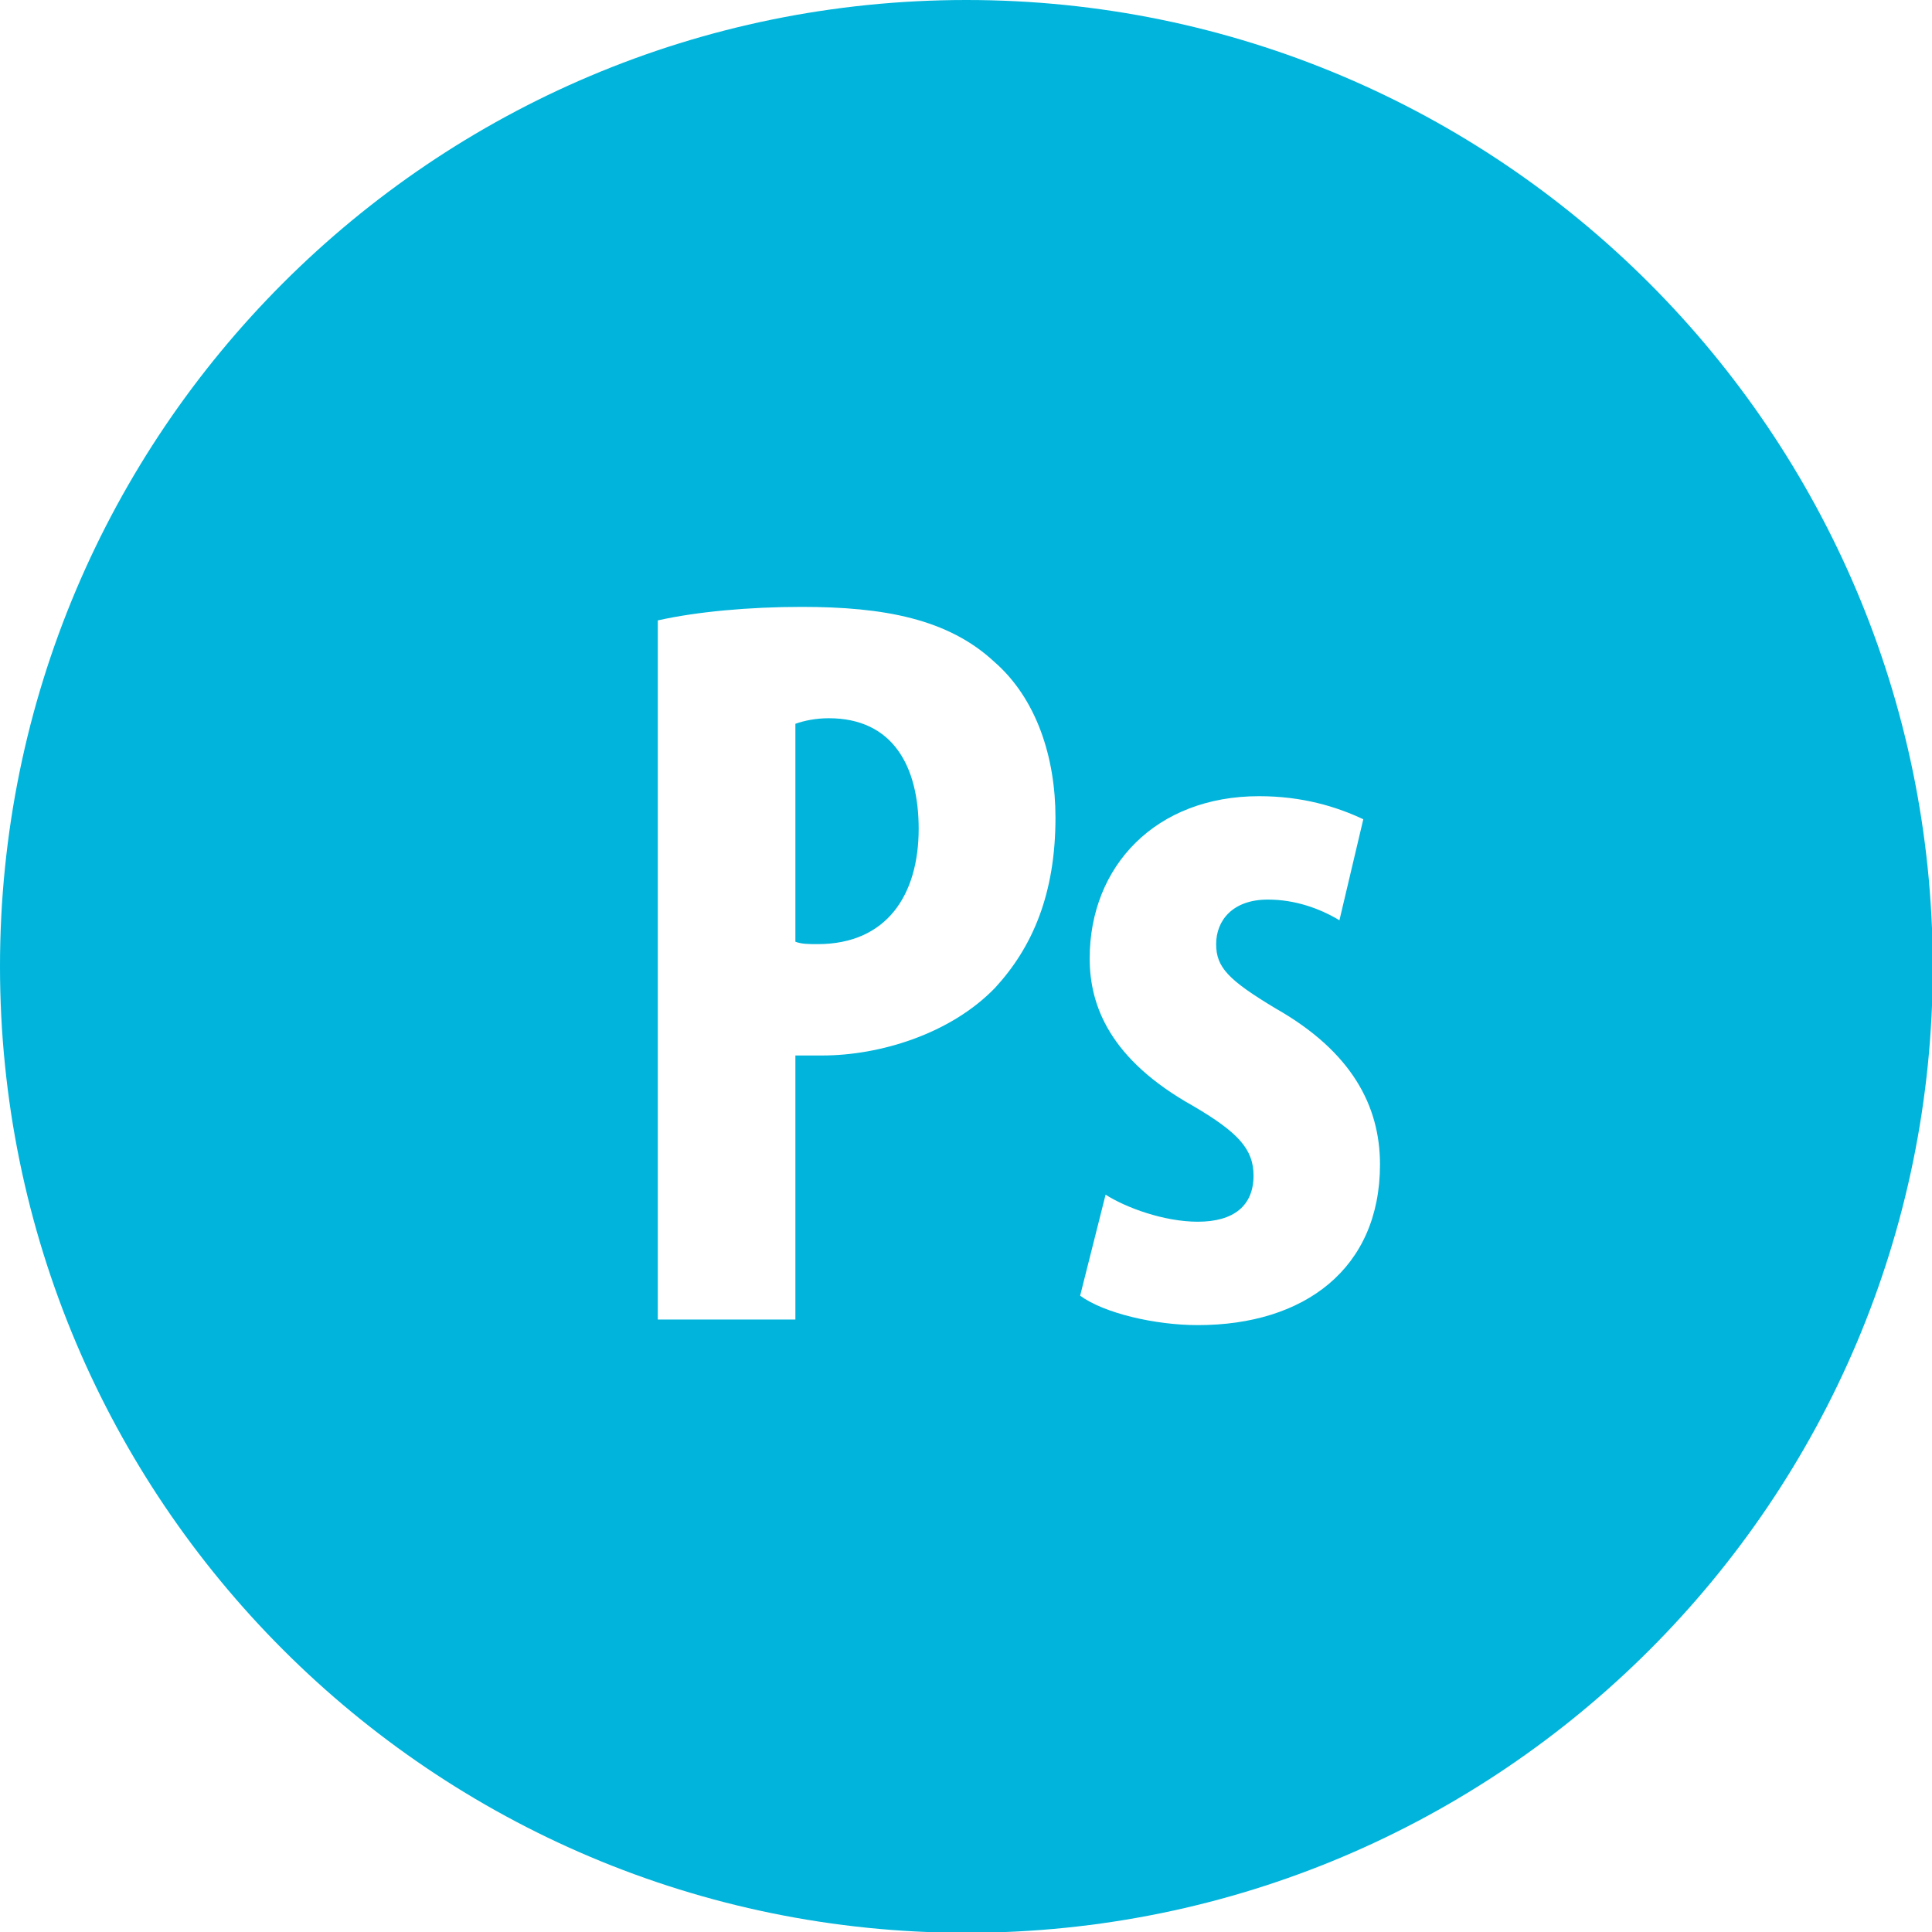 <?xml version="1.0" ?><svg id="Layer_1" style="enable-background:new 0 0 242.9 242.9;" version="1.1" viewBox="0 0 242.9 242.9" xml:space="preserve" xmlns="http://www.w3.org/2000/svg" xmlns:xlink="http://www.w3.org/1999/xlink"><style type="text/css">
	.st0{fill:#00B4DB;}
</style><path class="st0" d="M121.5,0L121.5,0C54.4,0,0,54.4,0,121.5v0c0,67.1,54.4,121.5,121.5,121.5h0c67.1,0,121.5-54.4,121.5-121.5v0  C242.9,54.4,188.5,0,121.5,0z M125.1,124.2c-5.6,5.8-14.5,8.5-21.7,8.5c-1.2,0-2.4,0-3.4,0v33.2H82.7V78c4.9-1.1,11.5-1.7,18.1-1.7  c10.3,0,18.4,1.5,24.2,6.9c5.3,4.6,7.7,12,7.7,19.6C132.7,112.4,129.8,119.1,125.1,124.2z M150.6,166.6c-5.4,0-11.8-1.5-14.8-3.7  l3.2-12.7c2.5,1.6,7.3,3.4,11.6,3.4c4.5,0,7-2,7-5.8c0-3.3-1.9-5.4-7.5-8.7c-10.6-5.9-13.1-12.7-13.1-18.6  c0-11.6,8.3-20.4,21.3-20.4c5.4,0,9.7,1.3,13.1,2.9l-3,12.7c-2.5-1.5-5.6-2.6-9-2.6c-4.4,0-6.5,2.6-6.5,5.6c0,2.9,1.5,4.5,7.5,8.1  c9.5,5.4,13.1,12.2,13.1,19.6C173.5,159.5,164,166.6,150.6,166.6z M115.5,104.2c0,8.3-4,14.5-12.7,14.5c-1.1,0-2,0-2.8-0.3V91  c1.1-0.4,2.6-0.7,4.2-0.7C112.3,90.3,115.5,96.4,115.5,104.2z"/></svg>
